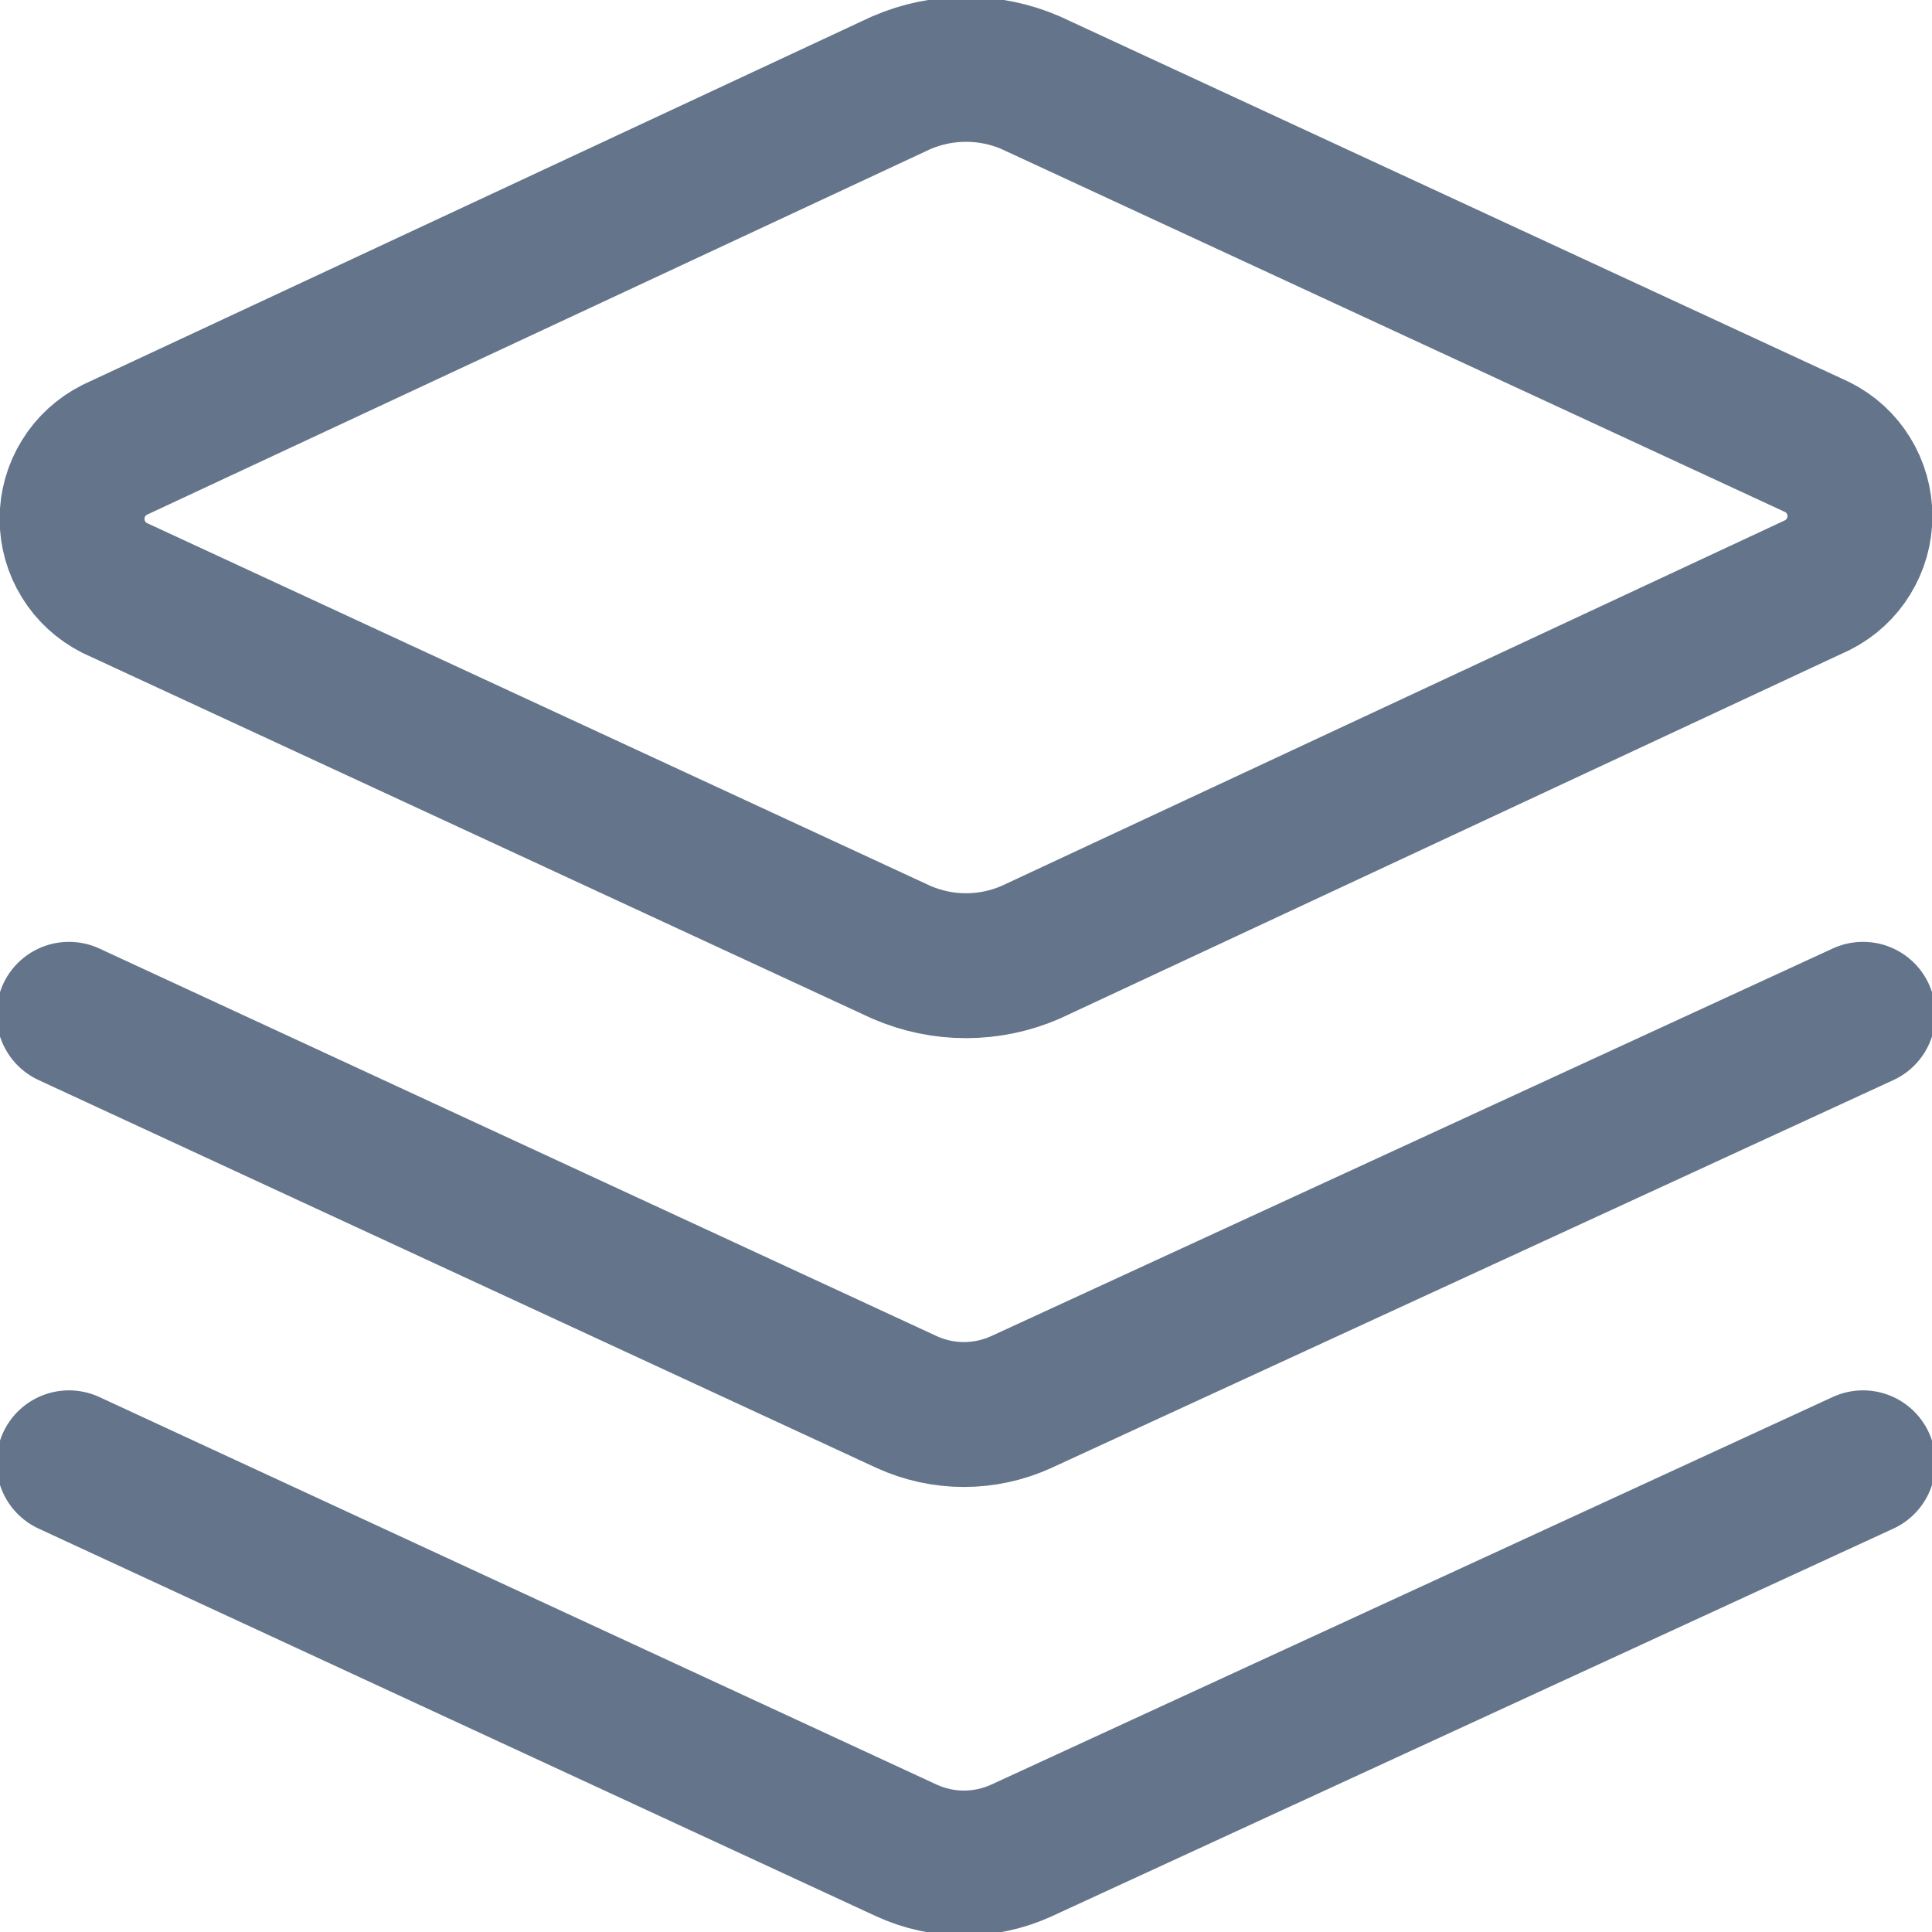 <svg width="20" height="20" viewBox="0 0 20 20" fill="none" xmlns="http://www.w3.org/2000/svg">
<g id="icon-design" clip-path="url(#clip0_324_197)">
<path id="Vector" d="M19.286 10.5L10.572 14.514C10.385 14.599 10.183 14.643 9.979 14.643C9.774 14.643 9.572 14.599 9.386 14.514L0.714 10.5M19.286 15.143L10.572 19.157C10.385 19.242 10.183 19.286 9.979 19.286C9.774 19.286 9.572 19.242 9.386 19.157L0.714 15.143M10.671 9.857C10.46 9.949 10.231 9.997 10 9.997C9.769 9.997 9.541 9.949 9.329 9.857L1.186 6.086C1.054 6.019 0.942 5.917 0.865 5.791C0.787 5.665 0.746 5.52 0.746 5.371C0.746 5.223 0.787 5.078 0.865 4.952C0.942 4.826 1.054 4.724 1.186 4.657L9.329 0.857C9.541 0.765 9.769 0.718 10 0.718C10.231 0.718 10.46 0.765 10.671 0.857L18.814 4.629C18.947 4.695 19.058 4.797 19.135 4.923C19.213 5.05 19.254 5.195 19.254 5.343C19.254 5.491 19.213 5.636 19.135 5.762C19.058 5.888 18.947 5.99 18.814 6.057L10.671 9.857Z" stroke="#64748B" stroke-width="1.5" stroke-linecap="round" stroke-linejoin="round"/>
</g>
<defs>
<clipPath id="clip0_324_197">
<rect width="20" height="20" fill="white"/>
</clipPath>
</defs>
</svg>
